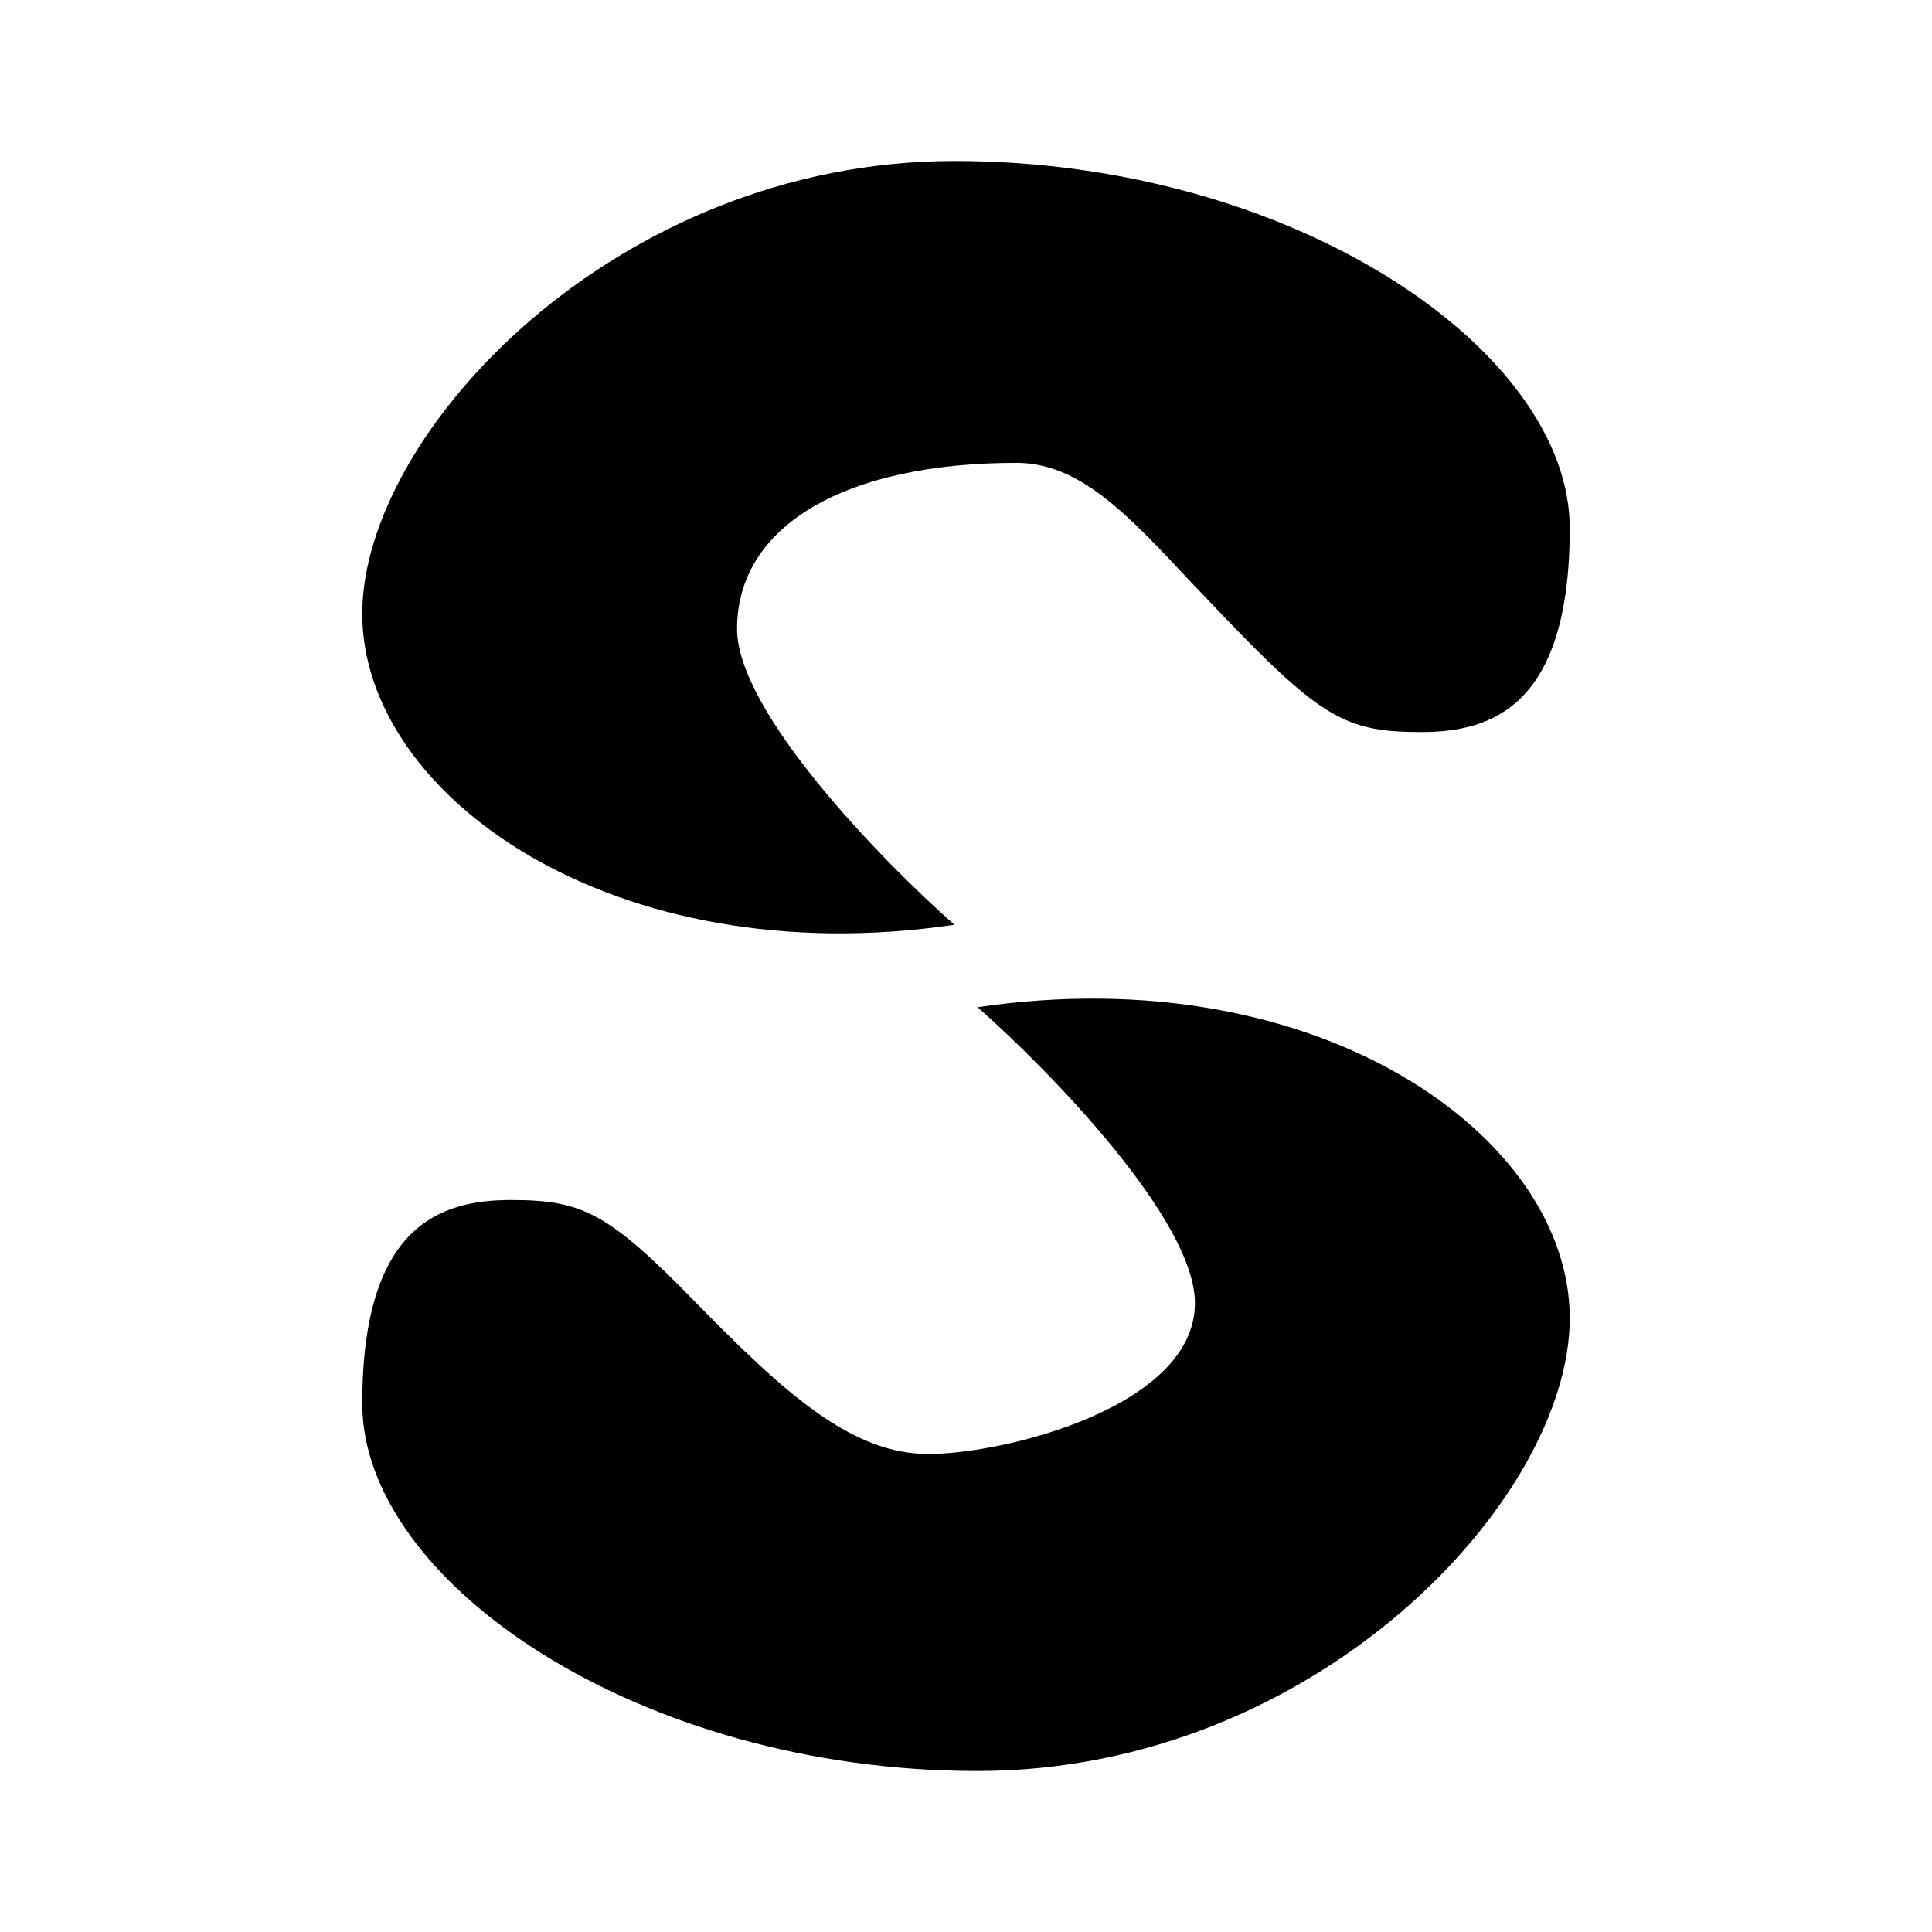 <svg xmlns="http://www.w3.org/2000/svg" xmlns:xlink="http://www.w3.org/1999/xlink" width="24" height="24" viewBox="0 0 24 24"><path fill="currentColor" d="M11.856 11.488c-.9-.794-2.7-2.644-2.7-3.676c0-1.287 1.35-2.062 3.469-2.062c.787 0 1.375.631 2.175 1.487l.55.575c1.1 1.132 1.419 1.282 2.306 1.282c.888 0 1.844-.332 1.844-2.532C19.5 4.35 16.069 2 11.856 2C7.65 2 4.5 5.375 4.5 7.625c0 2.262 3.125 4.488 7.356 3.863m.288 1.024c.9.794 2.7 2.644 2.7 3.675c0 1.288-2.363 1.875-3.313 1.875s-1.781-.75-2.881-1.875c-1.1-1.13-1.419-1.28-2.306-1.28c-.888 0-1.844.33-1.844 2.53C4.5 19.65 7.931 22 12.144 22c4.206 0 7.356-3.375 7.356-5.625c0-2.262-3.125-4.488-7.356-3.863"/></svg>